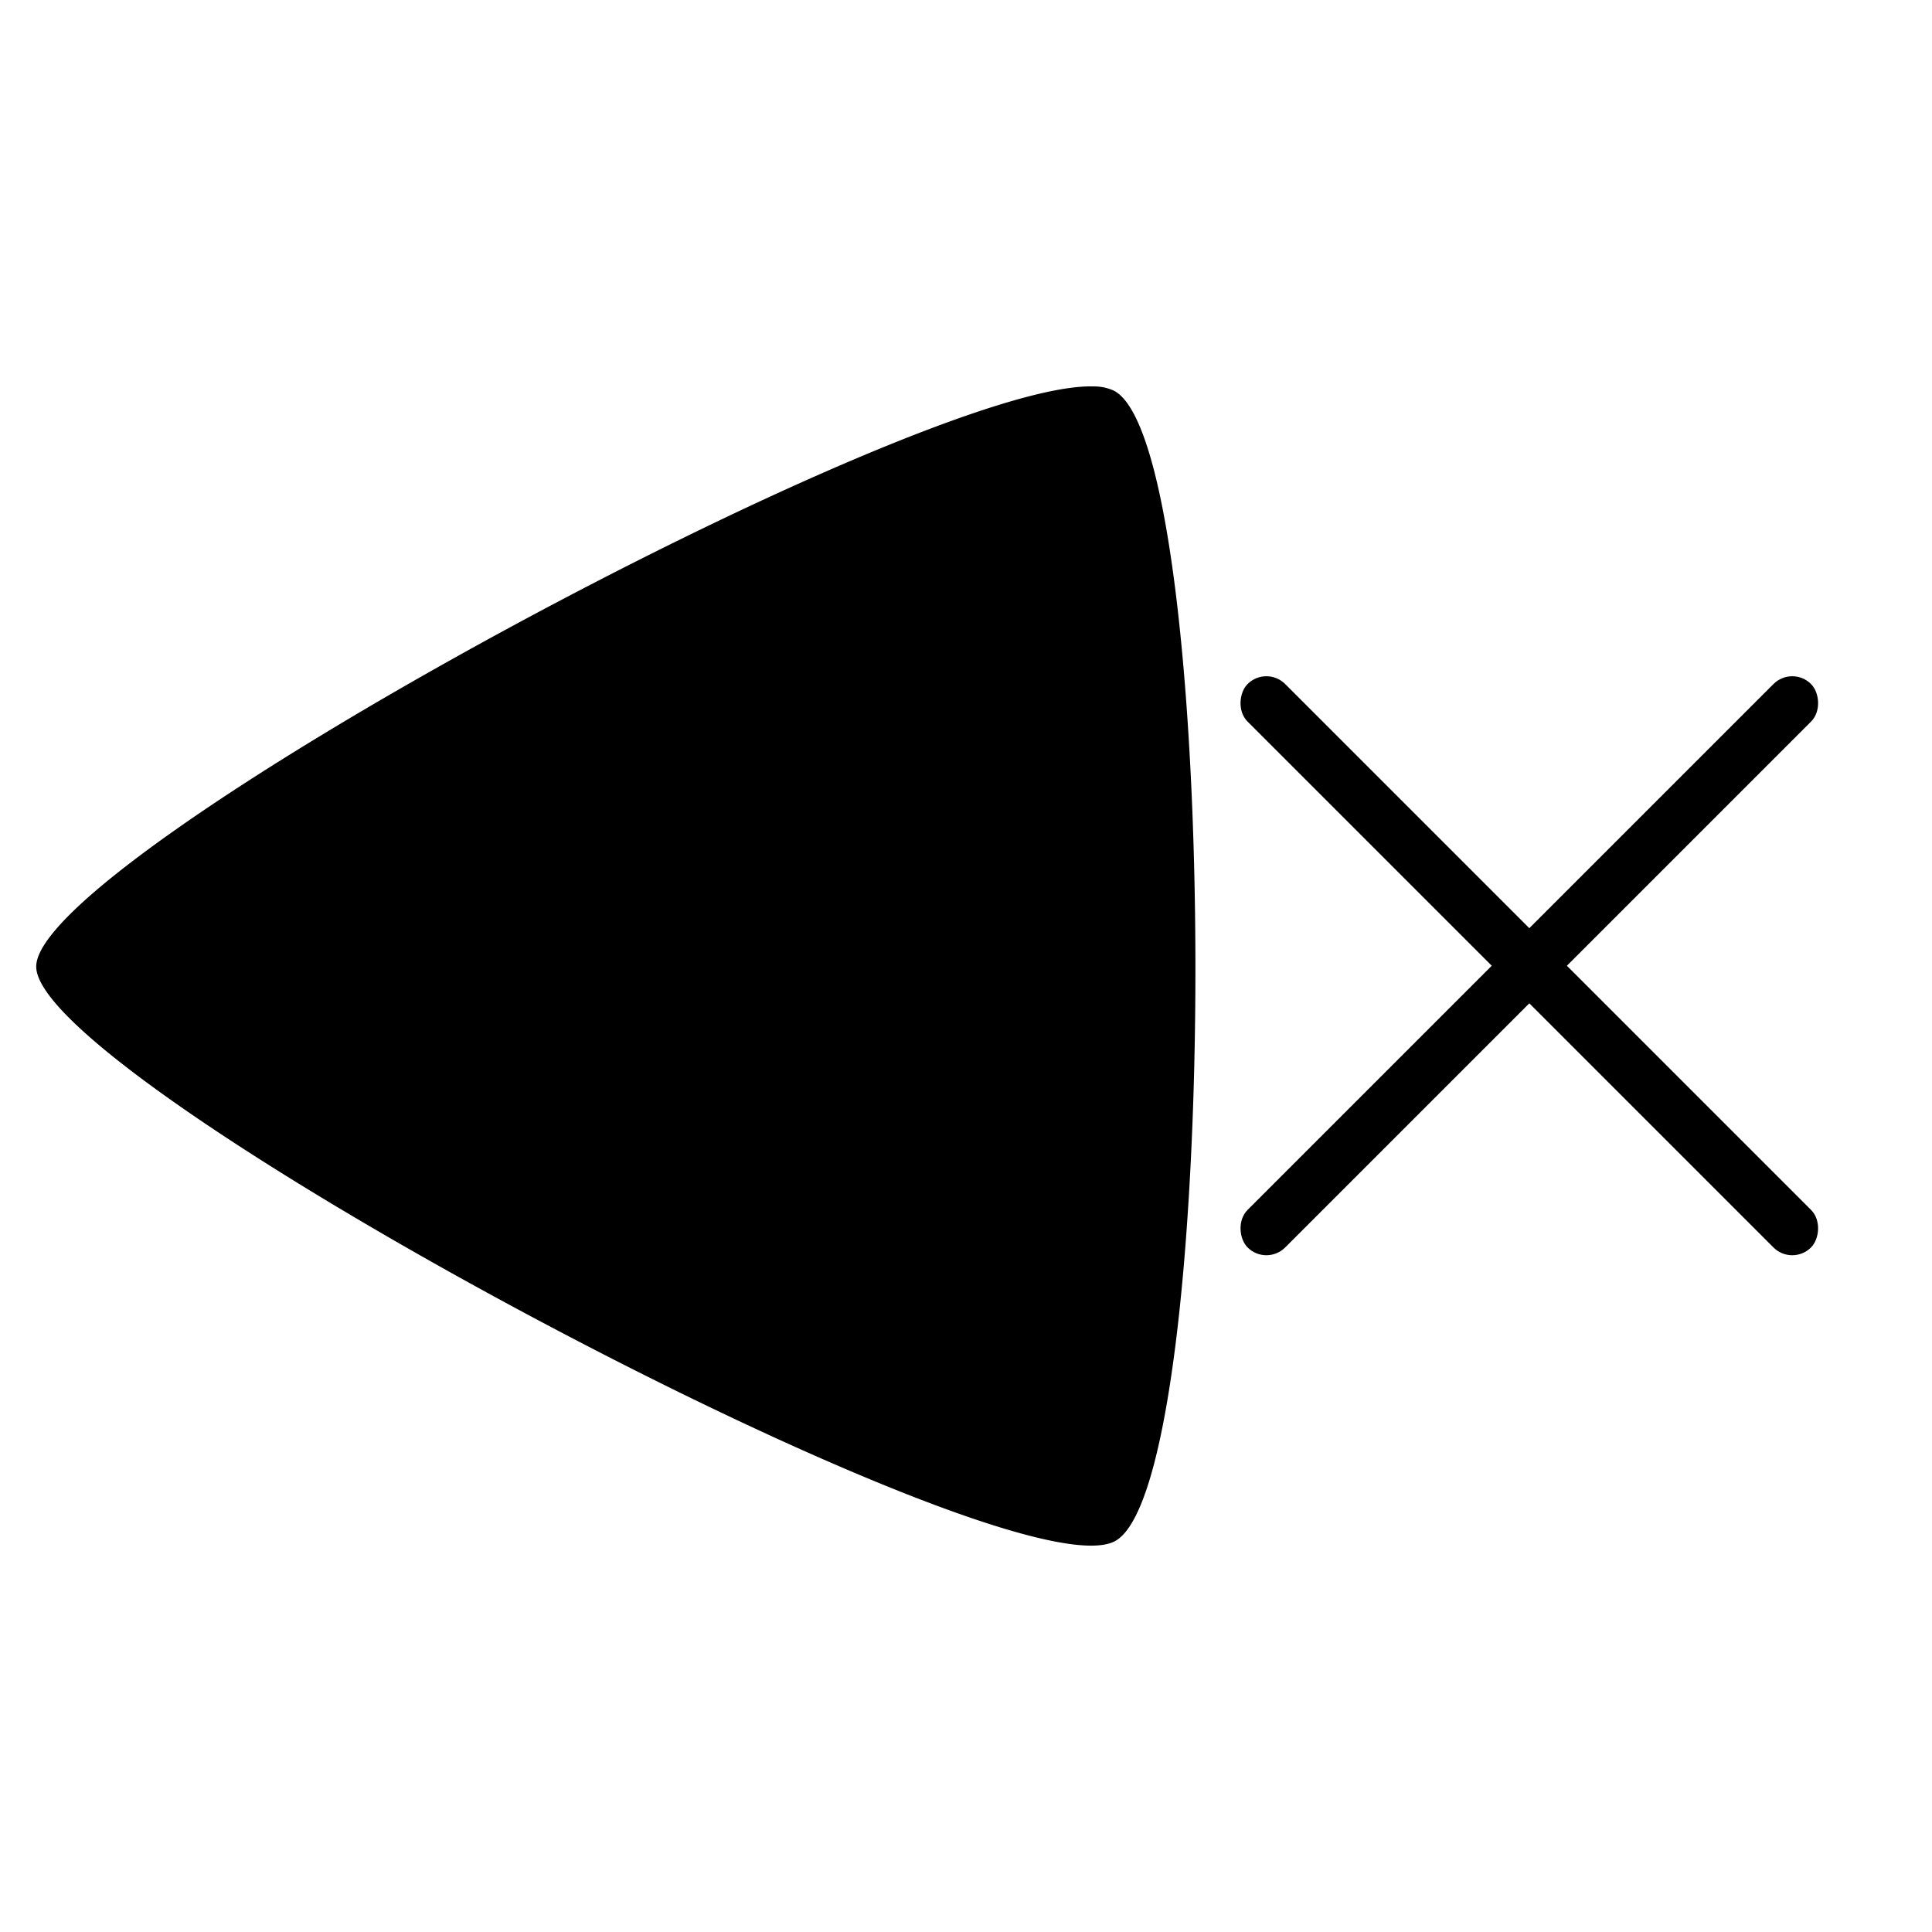 <svg xmlns="http://www.w3.org/2000/svg" xml:space="preserve" viewBox="0 0 26.458 26.458"><path d="M14.975 5.292a.652.652 0 0 1 .283.06c1.477.787 1.487 14.965.01 15.754-1.476.788-14.771-6.293-14.772-7.869-.001-1.501 12.068-8.018 14.479-7.945Z" style="fill:#000;stroke-width:.318"/><g transform="translate(16.538 8.82) scale(.333)"><rect width="32.768" height="2.185" x="-16.384" y="17.617" ry="1.092" style="fill:#000;stroke-width:.219" transform="scale(-1 1) rotate(45)"/><rect width="32.768" height="2.185" x="2.325" y="-1.092" ry="1.092" style="fill:#000;stroke-width:.219" transform="rotate(45)"/></g></svg>